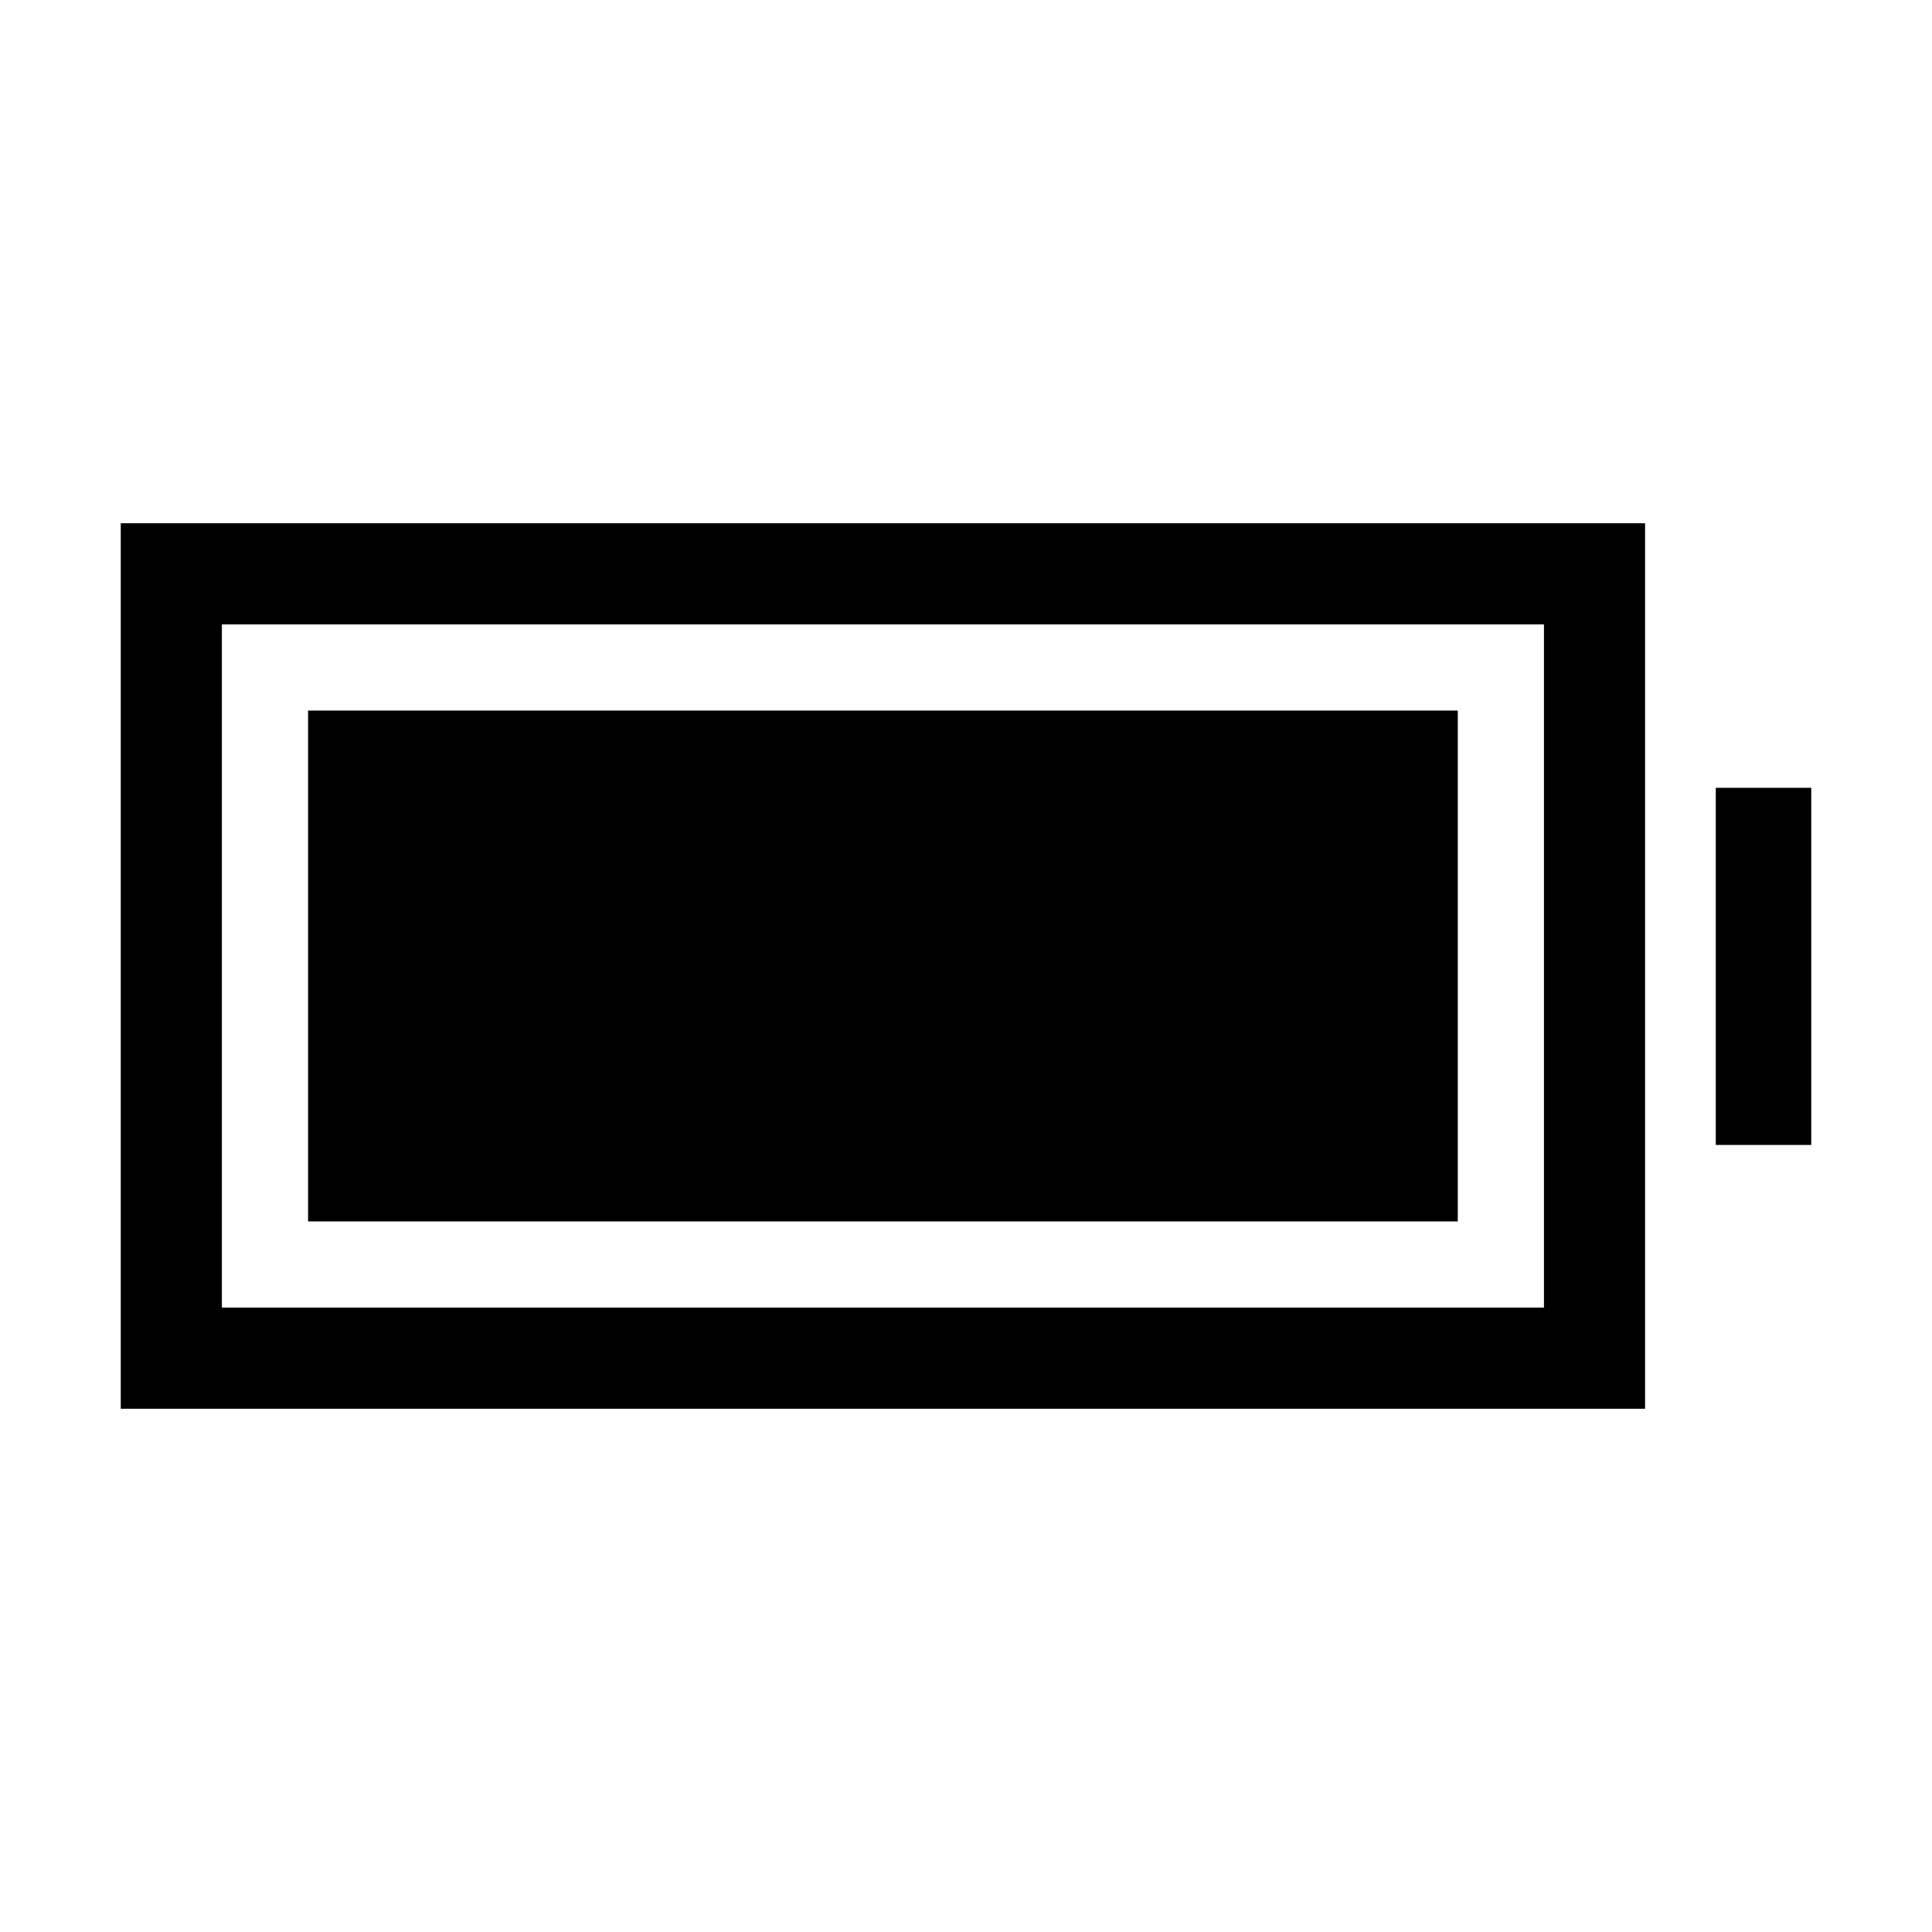 <svg xmlns="http://www.w3.org/2000/svg" height="40" viewBox="0 -960 960 960" width="40"><path d="M153.08-353.08v-253.84h571.28v253.84H153.08ZM60-260v-440h757.43v440H60Zm50.26-50.26h656.92v-339.48H110.26v339.48Zm742.3-80.82v-177.46H900v177.46h-47.44Z"/></svg>